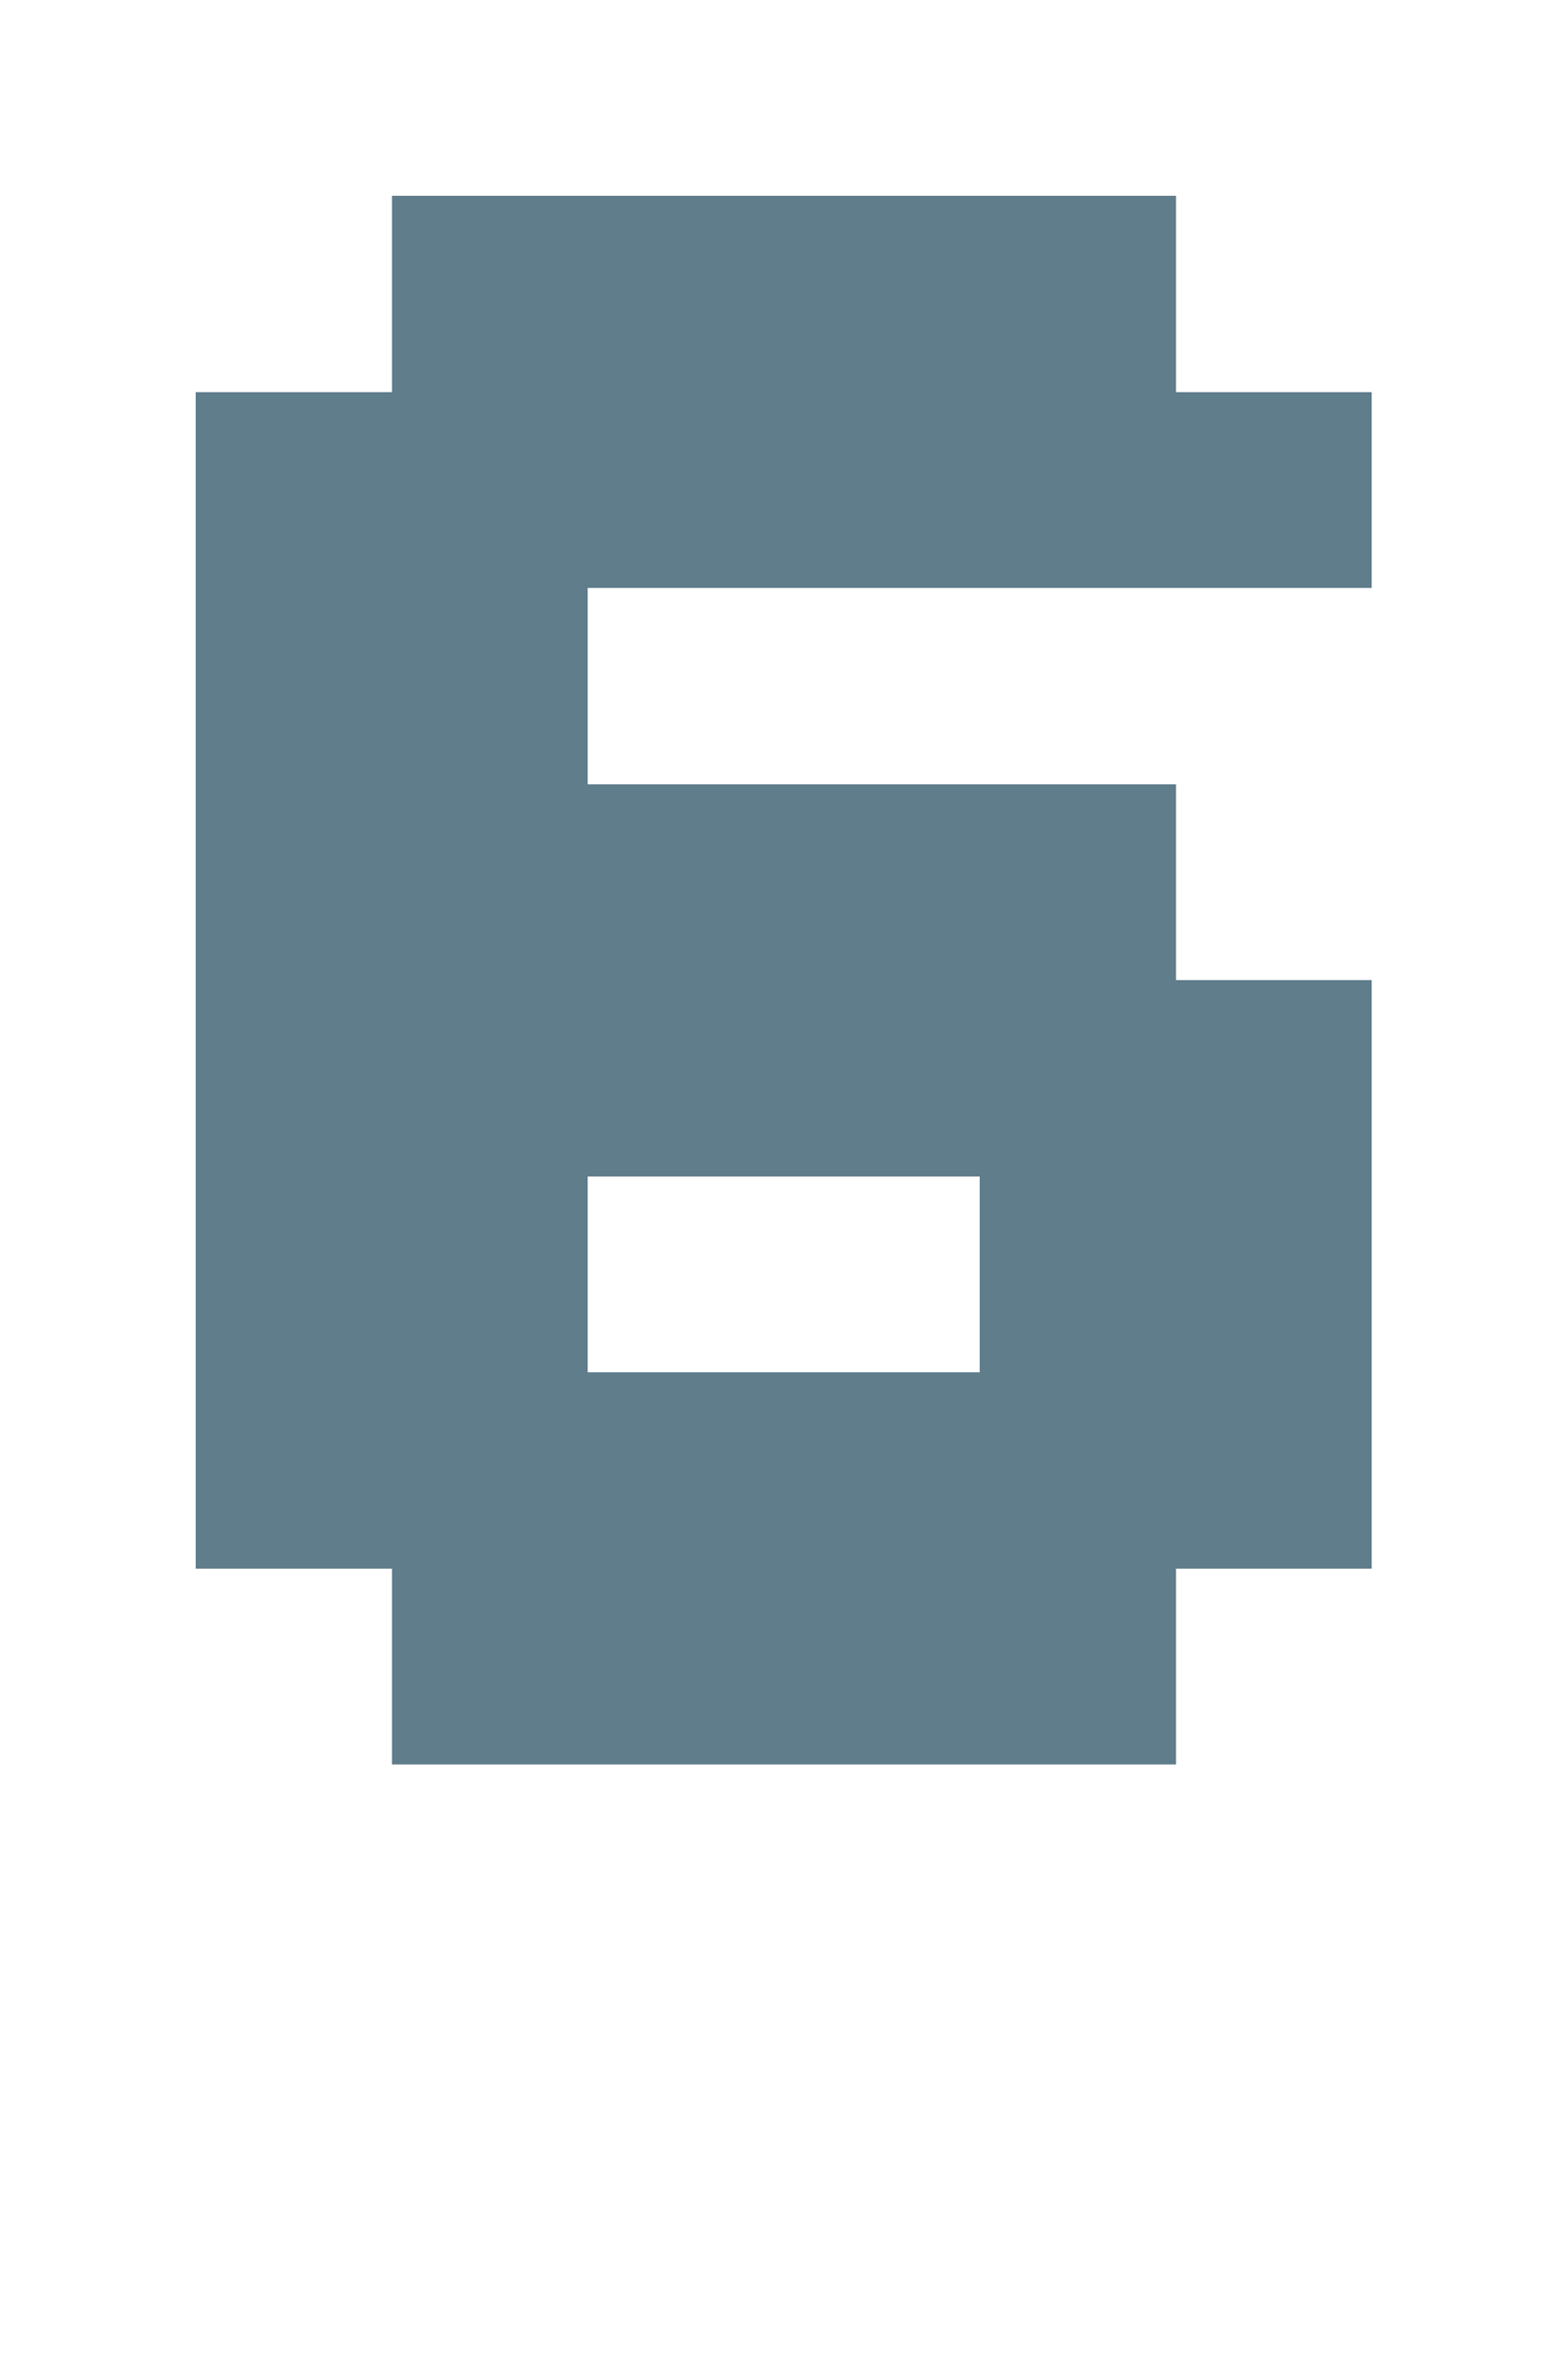 <svg version="1.1" xmlns="http://www.w3.org/2000/svg" xmlns:xlink="http://www.w3.org/1999/xlink" shape-rendering="crispEdges" width="8" height="12" viewBox="0 0 8 12"><g><path fill="rgba(96,125,139,1.00)" d="M2,1h4v1h-4ZM1,2h6v1h-6ZM1,3h2v1h-2ZM1,4h5v1h-5ZM1,5h6v1h-6ZM1,6h2v1h-2ZM5,6h2v1h-2ZM1,7h6v1h-6ZM2,8h4v1h-4Z"></path></g></svg>